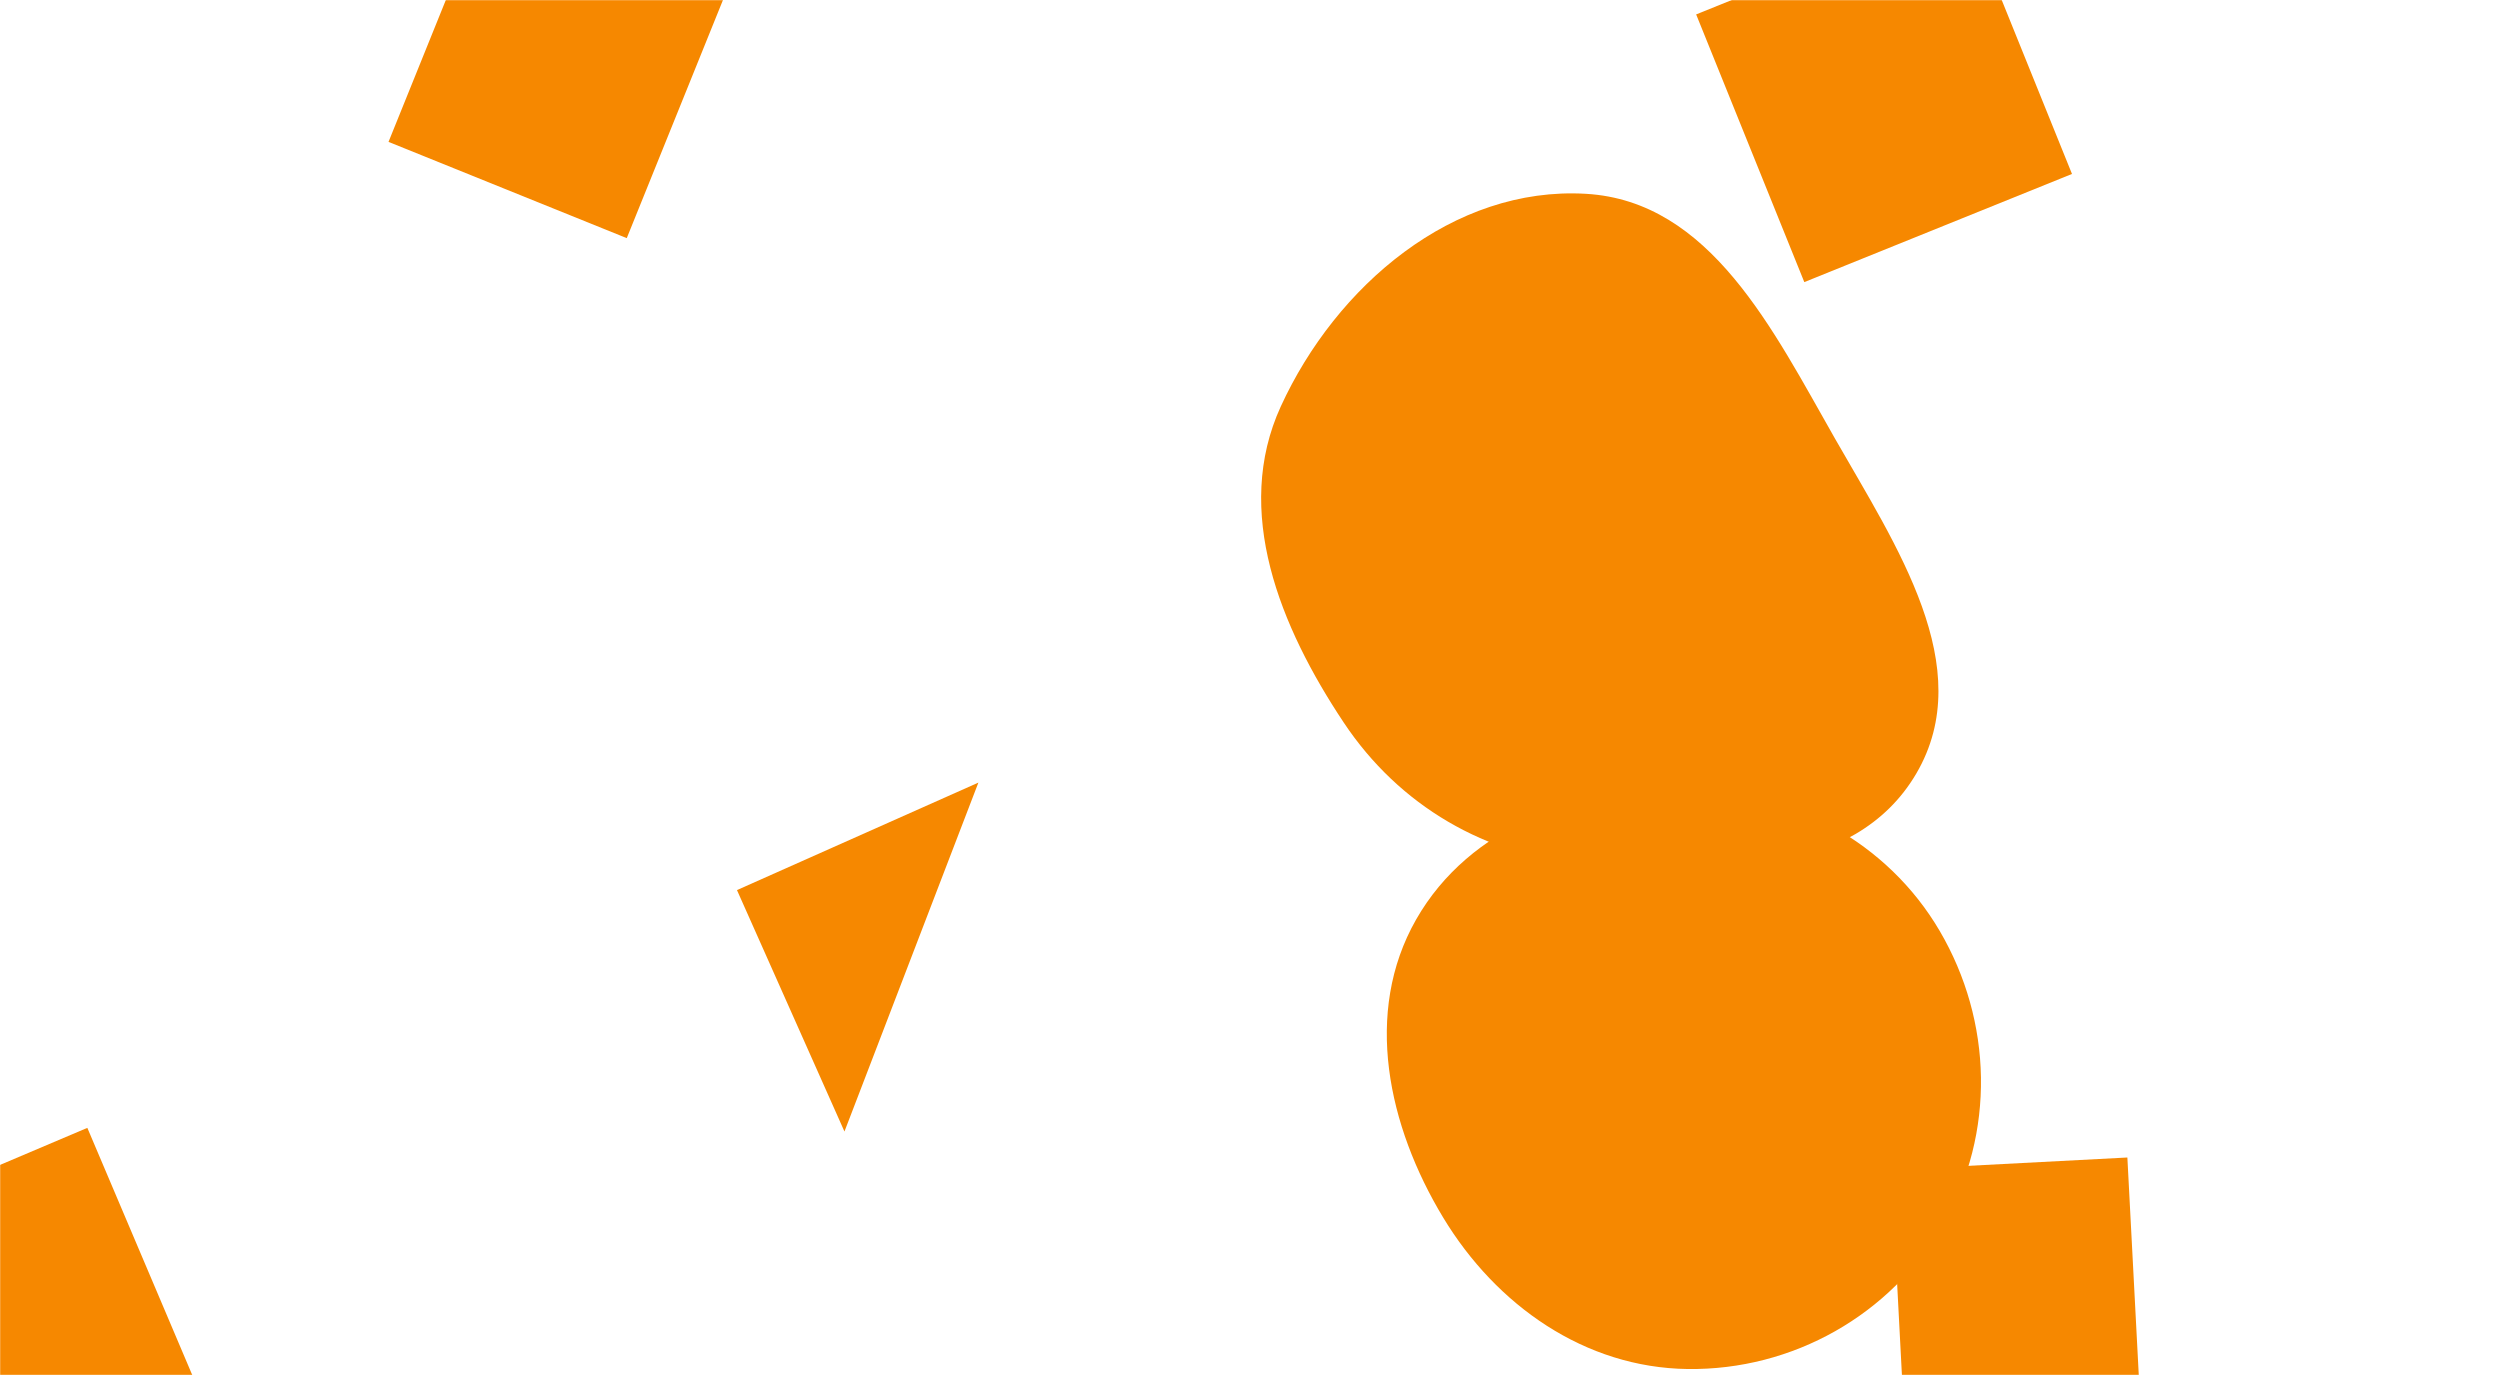 <svg xmlns="http://www.w3.org/2000/svg" version="1.1" xmlnsXlink="http://www.w3.org/1999/xlink" xmlnsSvgjs="http://svgjs.com/svgjs" width="1600" height="880" preserveAspectRatio="none" viewBox="0 0 1600 880"><g mask="url(&quot;#SvgjsMask1068&quot;)" fill="none"><path d="M1369.441 891.971L1361.518 740.799 1210.345 748.721 1218.268 899.894z" fill="rgba(246, 136, 0, 1)" class="triangle-float2"></path><path d="M1080.094,876.173C1147.292,877.042,1210.207,841.627,1243.718,783.374C1277.141,725.275,1275.312,653.591,1241.398,595.777C1207.889,538.653,1146.306,505.862,1080.094,504.435C1011.122,502.948,940.413,528.602,906.279,588.554C872.433,648,888.255,720.691,923.636,779.237C957.646,835.515,1014.343,875.323,1080.094,876.173" fill="rgba(246, 136, 0, 1)" class="triangle-float3"></path><path d="M-113.244 793.624L-41.449 962.763 127.689 890.968 55.894 721.829z" fill="rgba(246, 136, 0, 1)" class="triangle-float2"></path><path d="M471.66 569.656L540.453 724.169 626.173 500.863z" fill="rgba(246, 136, 0, 1)" class="triangle-float2"></path><path d="M1085.538 9.228L1154.756 180.548 1326.076 111.33 1256.858-59.99z" fill="rgba(246, 136, 0, 1)" class="triangle-float2"></path><path d="M1014.965,553.592C1093.073,560.543,1186.91,562.669,1226.483,494.97C1266.224,426.983,1213.446,349.188,1174.437,280.779C1134.865,211.382,1094.717,128.681,1014.965,124.036C930.08,119.092,855.129,182.819,819.709,260.119C789.022,327.09,819.137,401.02,859.943,462.352C895.541,515.857,950.953,547.896,1014.965,553.592" fill="rgba(246, 136, 0, 1)" class="triangle-float2"></path><path d="M310.255-61.671L248.651 90.803 401.126 152.407 462.729-0.068z" fill="rgba(246, 136, 0, 1)" class="triangle-float2"></path></g><defs><mask id="SvgjsMask1068"><rect width="1600" height="880" fill="#ffffff"></rect></mask></defs></svg>